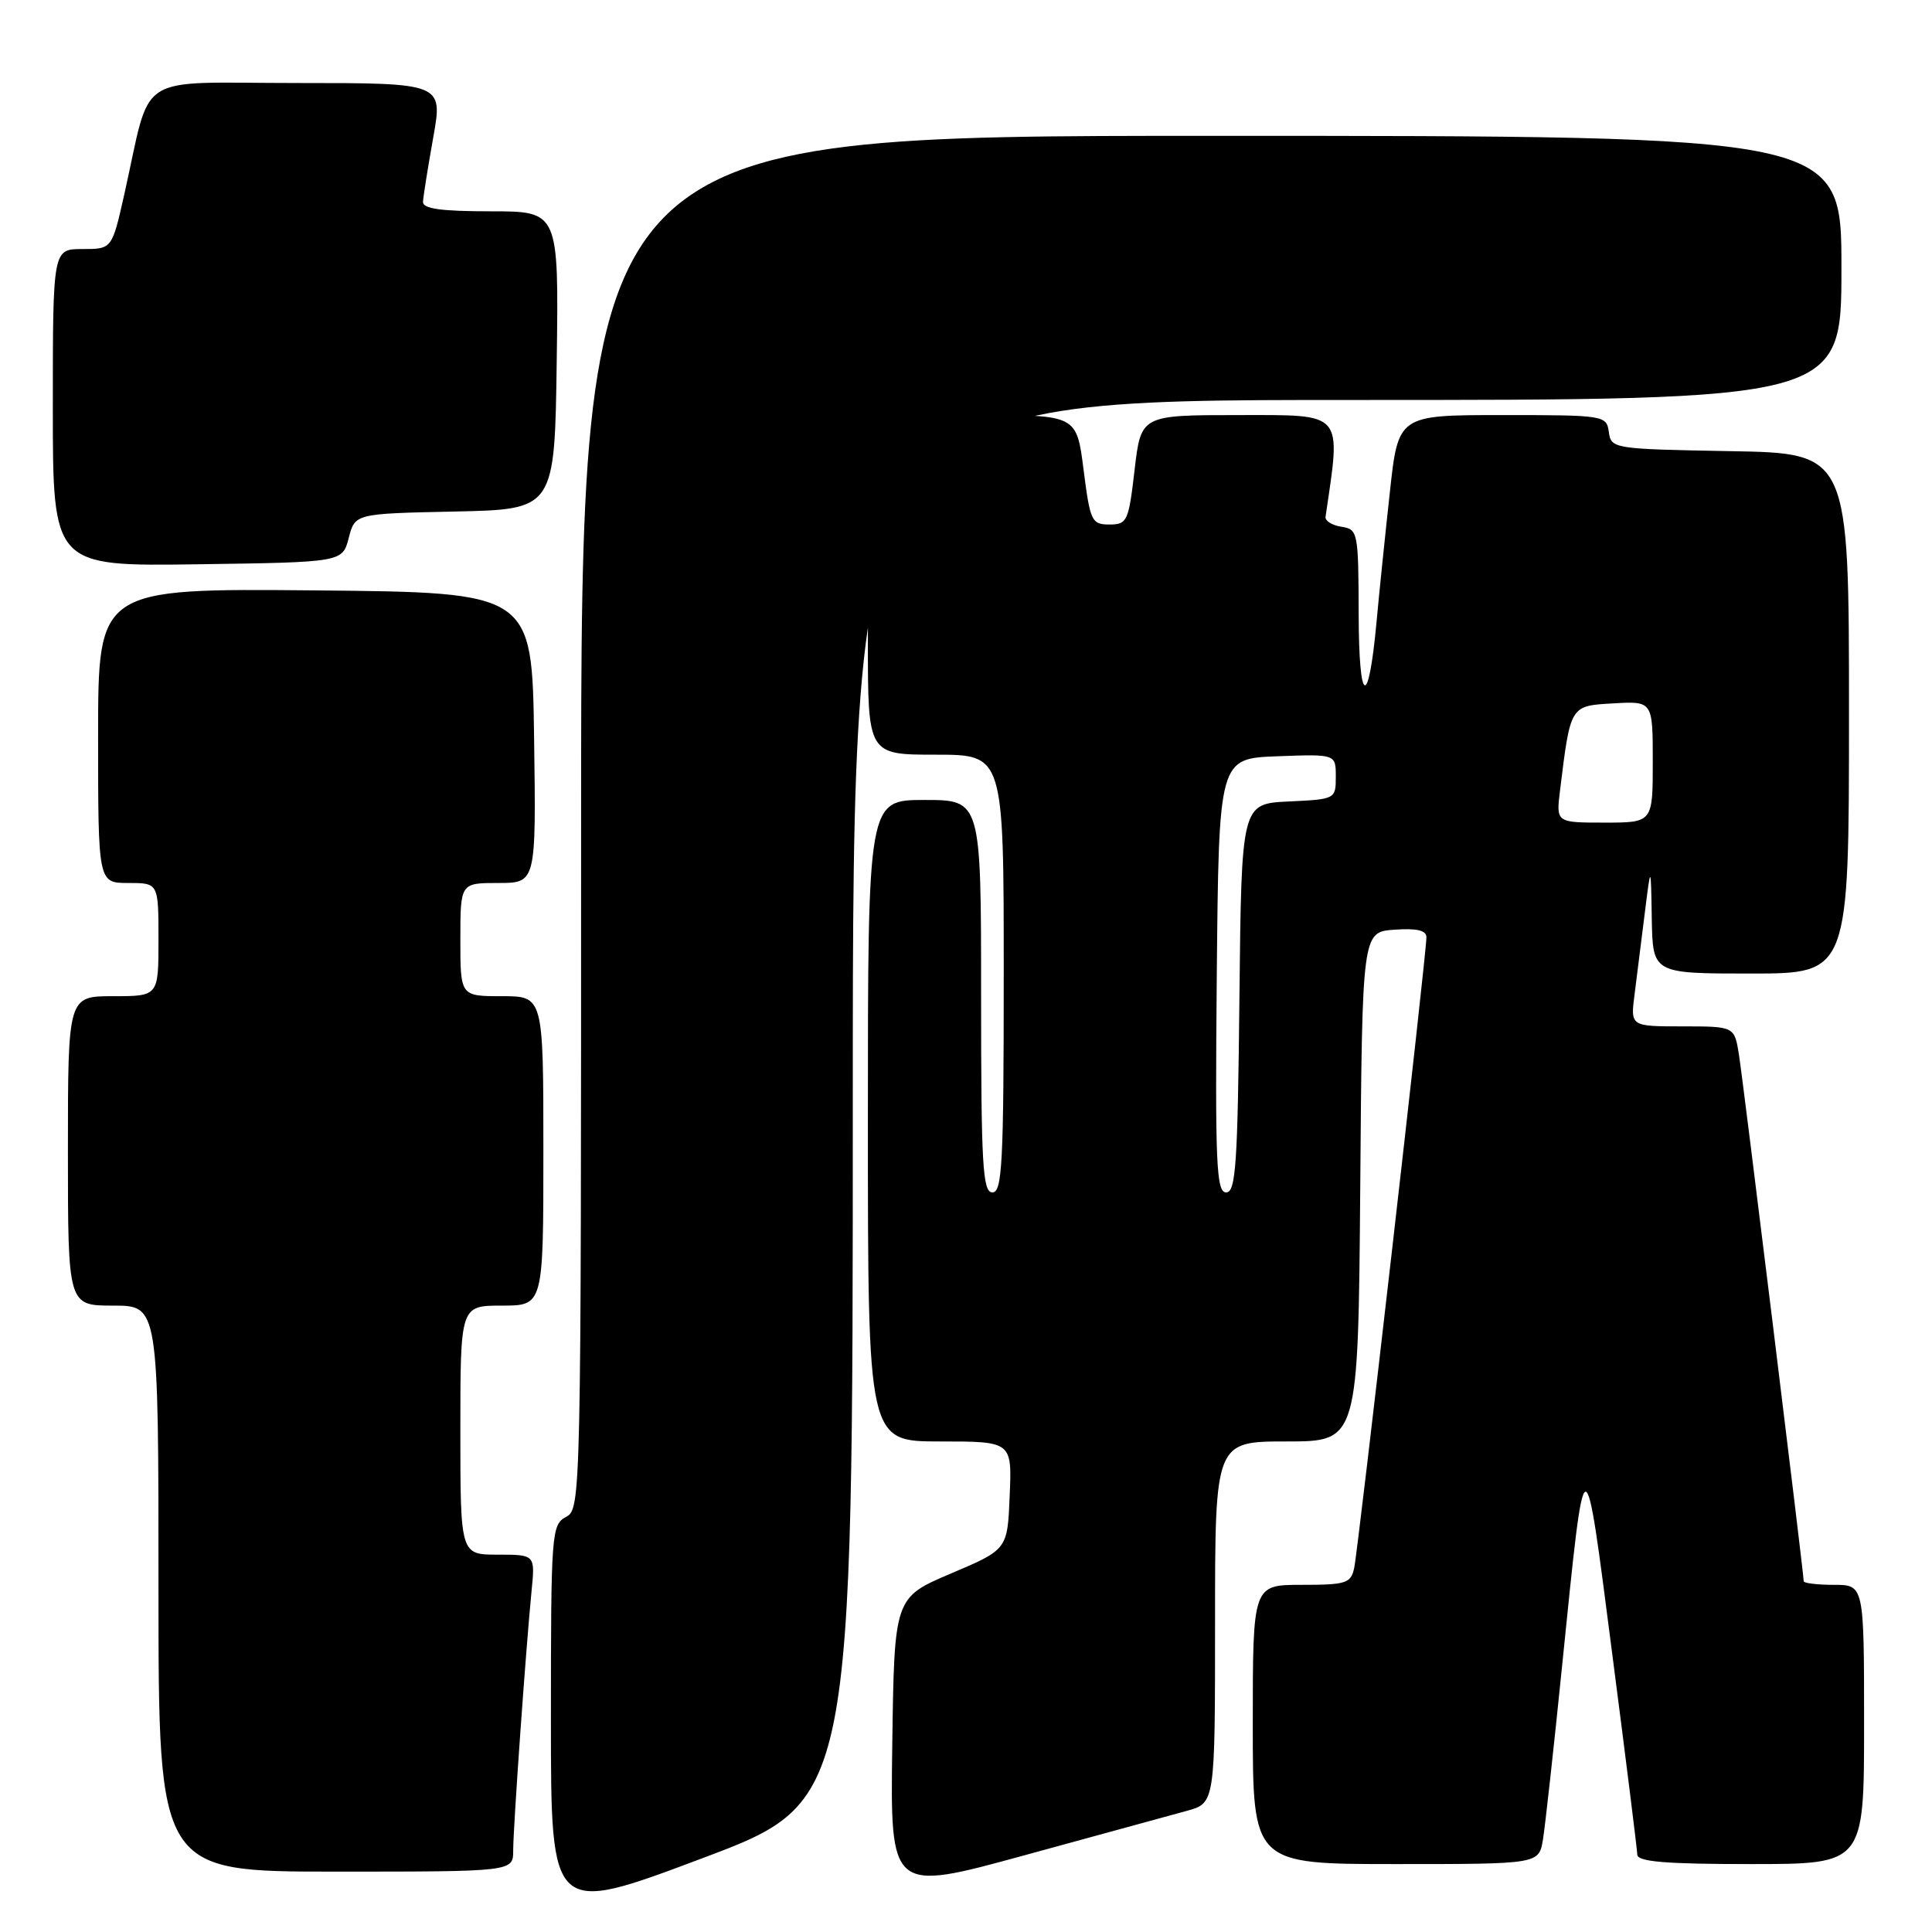 <?xml version="1.0" encoding="UTF-8" standalone="no"?>
<!DOCTYPE svg PUBLIC "-//W3C//DTD SVG 1.1//EN" "http://www.w3.org/Graphics/SVG/1.1/DTD/svg11.dtd" >
<svg xmlns="http://www.w3.org/2000/svg" xmlns:xlink="http://www.w3.org/1999/xlink" version="1.1" viewBox="0 0 256 256">
 <g >
 <path fill="currentColor"
d=" M 113.00 145.87 C 113.00 53.00 113.00 53.00 178.50 53.00 C 244.00 53.00 244.00 53.00 244.00 35.50 C 244.00 18.00 244.00 18.00 160.50 18.00 C 77.00 18.00 77.00 18.00 77.00 108.96 C 77.00 198.91 76.98 199.94 75.00 201.00 C 73.08 202.03 73.00 203.09 73.00 227.92 C 73.00 253.77 73.00 253.77 93.00 246.25 C 113.00 238.74 113.00 238.74 113.00 145.87 Z  M 157.25 239.95 C 161.00 238.92 161.00 238.92 161.00 214.96 C 161.00 191.00 161.00 191.00 170.49 191.00 C 179.97 191.00 179.97 191.00 180.24 157.25 C 180.50 123.50 180.50 123.50 184.75 123.19 C 187.74 122.98 189.00 123.27 189.01 124.19 C 189.03 126.24 179.98 205.23 179.44 207.75 C 179.00 209.80 178.39 210.00 172.48 210.00 C 166.00 210.00 166.00 210.00 166.00 228.50 C 166.00 247.00 166.00 247.00 184.95 247.00 C 203.91 247.00 203.91 247.00 204.45 243.75 C 204.74 241.96 205.90 231.50 207.01 220.50 C 210.08 190.28 209.91 190.32 213.61 219.00 C 215.43 233.03 216.93 245.06 216.95 245.75 C 216.99 246.69 220.69 247.00 232.00 247.00 C 247.00 247.00 247.00 247.00 247.00 228.50 C 247.00 210.00 247.00 210.00 243.00 210.00 C 240.80 210.00 239.00 209.78 239.00 209.52 C 239.00 208.49 230.98 143.28 230.42 139.75 C 229.82 136.00 229.82 136.00 222.93 136.00 C 216.04 136.00 216.04 136.00 216.59 131.75 C 216.89 129.41 217.50 124.58 217.94 121.00 C 218.75 114.50 218.75 114.50 218.87 121.75 C 219.00 129.00 219.00 129.00 232.00 129.00 C 245.00 129.00 245.00 129.00 245.00 94.53 C 245.00 60.05 245.00 60.05 229.25 59.78 C 213.77 59.50 213.49 59.46 213.18 57.25 C 212.87 55.04 212.61 55.00 199.07 55.00 C 185.27 55.00 185.27 55.00 184.16 65.25 C 183.54 70.89 182.74 78.65 182.39 82.50 C 181.31 94.07 180.06 93.45 180.03 81.32 C 180.00 70.50 179.93 70.13 177.75 69.80 C 176.51 69.61 175.56 69.01 175.64 68.48 C 177.71 54.43 178.20 55.00 164.19 55.00 C 151.19 55.00 151.19 55.00 150.34 62.25 C 149.55 69.09 149.36 69.50 147.00 69.50 C 144.65 69.50 144.45 69.07 143.58 62.25 C 142.66 55.00 142.66 55.00 129.74 55.00 C 116.83 55.00 116.83 55.00 117.53 62.50 C 118.14 69.03 118.03 70.00 116.62 70.00 C 115.20 70.00 115.00 71.85 115.00 85.00 C 115.00 100.00 115.00 100.00 124.00 100.00 C 133.00 100.00 133.00 100.00 133.00 129.00 C 133.00 154.11 132.80 158.00 131.50 158.00 C 130.21 158.00 130.00 154.44 130.00 132.00 C 130.00 106.00 130.00 106.00 122.50 106.00 C 115.00 106.00 115.00 106.00 115.00 148.50 C 115.00 191.00 115.00 191.00 124.54 191.00 C 134.09 191.00 134.09 191.00 133.79 198.16 C 133.50 205.32 133.50 205.32 126.00 208.50 C 118.50 211.69 118.50 211.69 118.23 231.20 C 117.96 250.71 117.96 250.71 135.73 245.84 C 145.50 243.16 155.19 240.51 157.25 239.95 Z  M 68.00 245.20 C 68.00 242.17 69.68 218.47 70.44 210.75 C 70.91 206.00 70.91 206.00 65.95 206.00 C 61.00 206.00 61.00 206.00 61.00 189.50 C 61.00 173.00 61.00 173.00 66.50 173.00 C 72.00 173.00 72.00 173.00 72.00 152.50 C 72.00 132.00 72.00 132.00 66.50 132.00 C 61.00 132.00 61.00 132.00 61.00 124.50 C 61.00 117.00 61.00 117.00 66.02 117.00 C 71.04 117.00 71.04 117.00 70.77 97.75 C 70.50 78.50 70.50 78.50 41.75 78.23 C 13.00 77.97 13.00 77.97 13.00 97.48 C 13.00 117.00 13.00 117.00 17.00 117.00 C 21.00 117.00 21.00 117.00 21.00 124.50 C 21.00 132.00 21.00 132.00 15.00 132.00 C 9.00 132.00 9.00 132.00 9.00 152.50 C 9.00 173.00 9.00 173.00 15.00 173.00 C 21.00 173.00 21.00 173.00 21.00 210.50 C 21.00 248.00 21.00 248.00 44.50 248.00 C 68.00 248.00 68.00 248.00 68.00 245.20 Z  M 46.21 71.28 C 47.04 68.06 47.04 68.06 60.27 67.78 C 73.50 67.50 73.50 67.50 73.77 47.75 C 74.04 28.00 74.04 28.00 65.02 28.00 C 58.44 28.00 56.01 27.66 56.05 26.75 C 56.08 26.06 56.69 22.24 57.40 18.25 C 58.70 11.00 58.70 11.00 39.39 11.00 C 17.50 11.00 20.17 9.28 16.47 25.75 C 14.84 33.00 14.84 33.00 10.92 33.00 C 7.00 33.00 7.00 33.00 7.00 54.02 C 7.00 75.04 7.00 75.04 26.19 74.77 C 45.37 74.50 45.37 74.50 46.21 71.28 Z  M 161.23 129.25 C 161.50 100.50 161.50 100.50 169.25 100.21 C 177.00 99.92 177.00 99.92 177.00 102.91 C 177.00 105.88 176.96 105.91 170.75 106.20 C 164.50 106.50 164.50 106.50 164.23 132.25 C 164.00 154.34 163.75 158.00 162.47 158.00 C 161.17 158.00 161.00 154.24 161.23 129.25 Z  M 206.71 104.75 C 208.11 93.40 208.02 93.53 213.79 93.20 C 219.00 92.90 219.00 92.90 219.00 100.95 C 219.00 109.00 219.00 109.00 212.60 109.00 C 206.19 109.00 206.19 109.00 206.71 104.75 Z "/>
</g>
</svg>